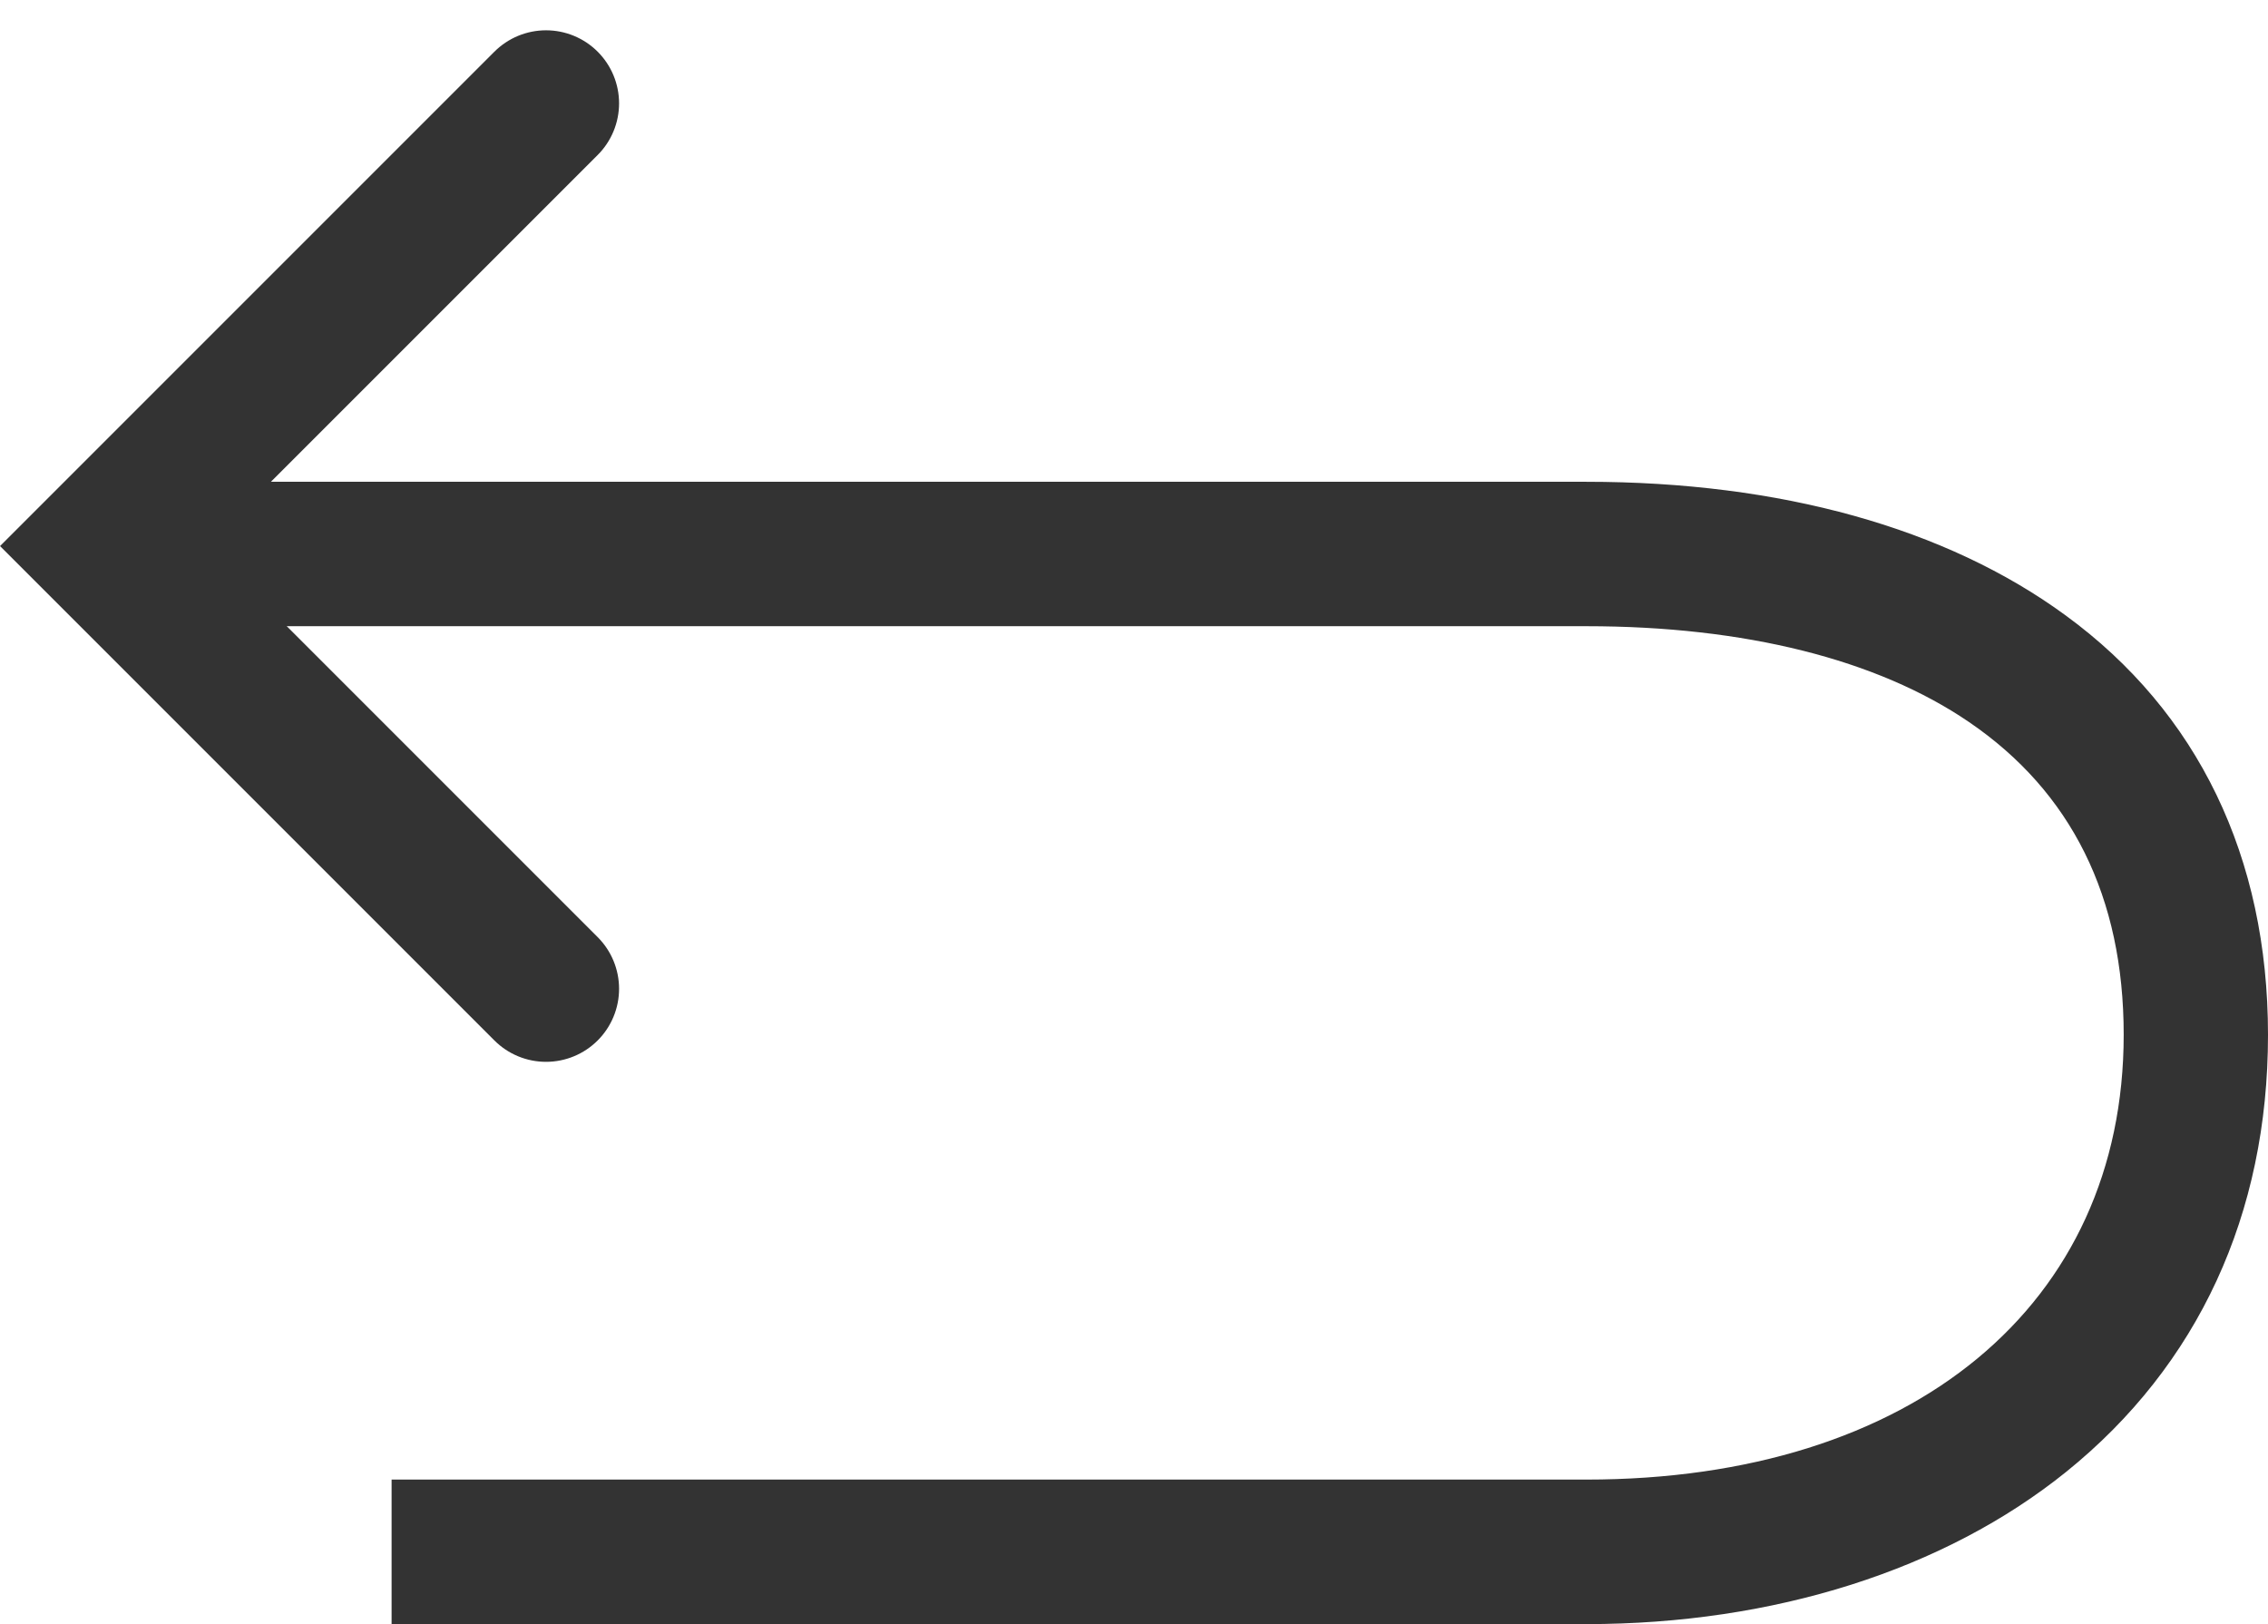 <svg xmlns="http://www.w3.org/2000/svg" width="21.736" height="15.563" viewBox="0 0 21.736 15.563">
    <g data-name="PrevBtn\">
        <g data-name="패스 1501" style="fill:#333">
            <path d="M-6136.142-2096.354h-11.35V-2097.538h11.35c3.189 0 5.25-1.713 5.25-4.363 0-2.551-1.914-4.015-5.25-4.015h-13.458V-2107.1h13.458c1.838 0 3.406.435 4.534 1.26 1.242.909 1.899 2.27 1.899 3.94 0 1.687-.656 3.108-1.895 4.109-1.149.927-2.76 1.437-4.538 1.437z" style="stroke:none" transform="translate(6151.345 2111.817)"/>
            <path d="M-6136.142-2096.454c3.49 0 6.332-1.958 6.332-5.447 0-3.49-2.843-5.1-6.332-5.1h-13.358v.985h13.358c2.947 0 5.35 1.169 5.35 4.115s-2.403 4.463-5.35 4.463h-11.25v.984h11.25m0 .2h-11.45v-1.384h11.45c3.128 0 5.15-1.674 5.15-4.263 0-1.318-.5-2.327-1.483-2.997-.88-.6-2.149-.918-3.667-.918h-13.559v-1.384h13.559c1.86 0 3.448.442 4.593 1.28 1.269.927 1.94 2.317 1.94 4.02 0 1.719-.669 3.167-1.933 4.187-1.166.94-2.8 1.46-4.6 1.46z" style="fill:#333;stroke:none" transform="translate(6151.345 2111.817)"/>
        </g>
        <path data-name="패스 1502" d="M0 6V0h6" transform="rotate(-45 6.812 1.421)" style="fill:none;stroke:#333;stroke-linecap:round;stroke-width:1.4px"/>
    </g>
</svg>
